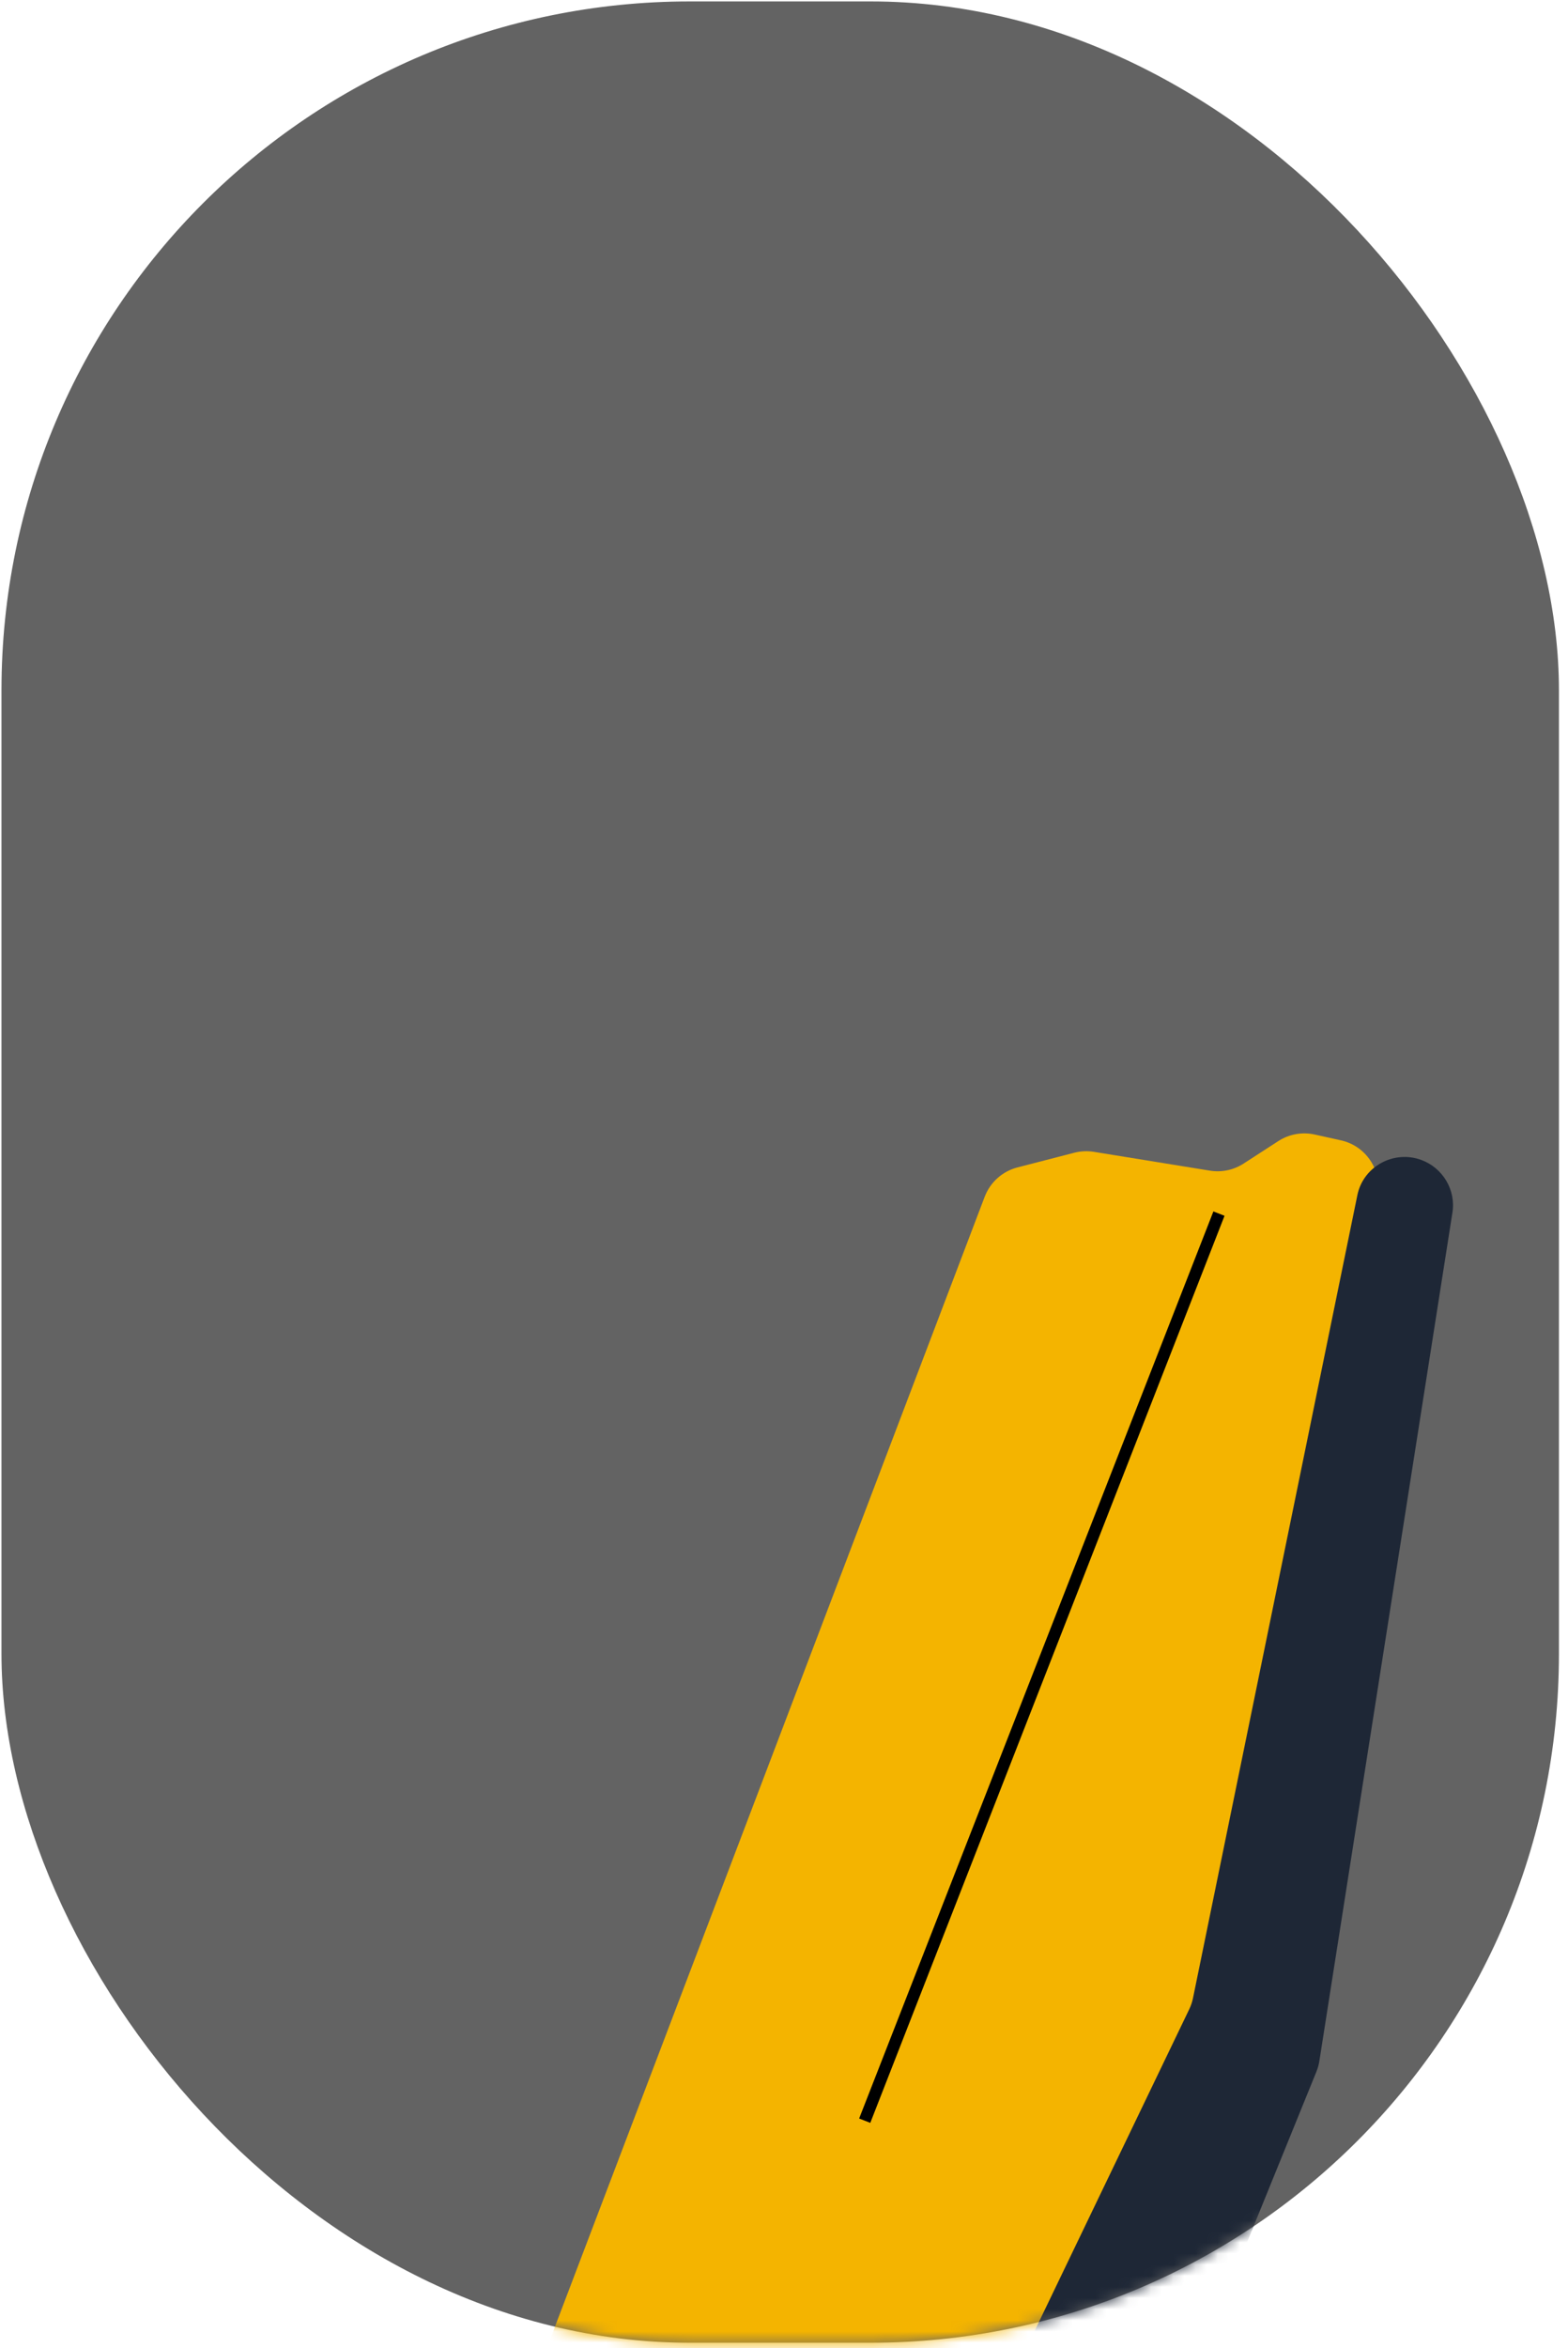 <svg width="141" height="211" viewBox="0 0 141 211" fill="none" xmlns="http://www.w3.org/2000/svg">
<rect x="0.133" y="0.128" width="140.052" height="210.391" rx="61.898" fill="#636363"/>
<mask id="mask0_4028_692" style="mask-type:alpha" maskUnits="userSpaceOnUse" x="0" y="0" width="141" height="211">
<rect x="0.133" y="0.128" width="140.052" height="210.391" rx="61.898" fill="#FDFEFF"/>
</mask>
<g mask="url(#mask0_4028_692)">
<path d="M118.22 101.949L120.577 102.471C122.827 102.968 124.285 105.15 123.886 107.42L110.533 183.225C110.468 183.591 110.357 183.946 110.202 184.282L85.972 236.785C85.269 238.309 83.743 239.285 82.064 239.285H44.649C41.635 239.285 39.554 236.267 40.626 233.451L88.547 107.541C89.044 106.237 90.142 105.254 91.494 104.905L96.603 103.586C97.179 103.438 97.779 103.41 98.367 103.505L108.8 105.196C109.853 105.367 110.931 105.14 111.827 104.561L114.952 102.538C115.919 101.913 117.096 101.701 118.22 101.949Z" fill="#F4B400"/>
<path d="M109.613 109.056L77.758 190.566" stroke="black" stroke-width="1.076"/>
<path d="M118.378 186.156L102.076 226.258L99.35 236.127C98.835 237.993 97.137 239.285 95.202 239.285H85.537C82.366 239.285 80.284 235.973 81.658 233.116L106.942 180.549C107.095 180.231 107.208 179.894 107.279 179.548L122.06 107.392C122.588 104.814 125.331 103.327 127.802 104.231C129.732 104.937 130.928 106.921 130.609 108.952L118.642 185.203C118.591 185.53 118.502 185.85 118.378 186.156Z" fill="#1E2736"/>
</g>
</svg>
